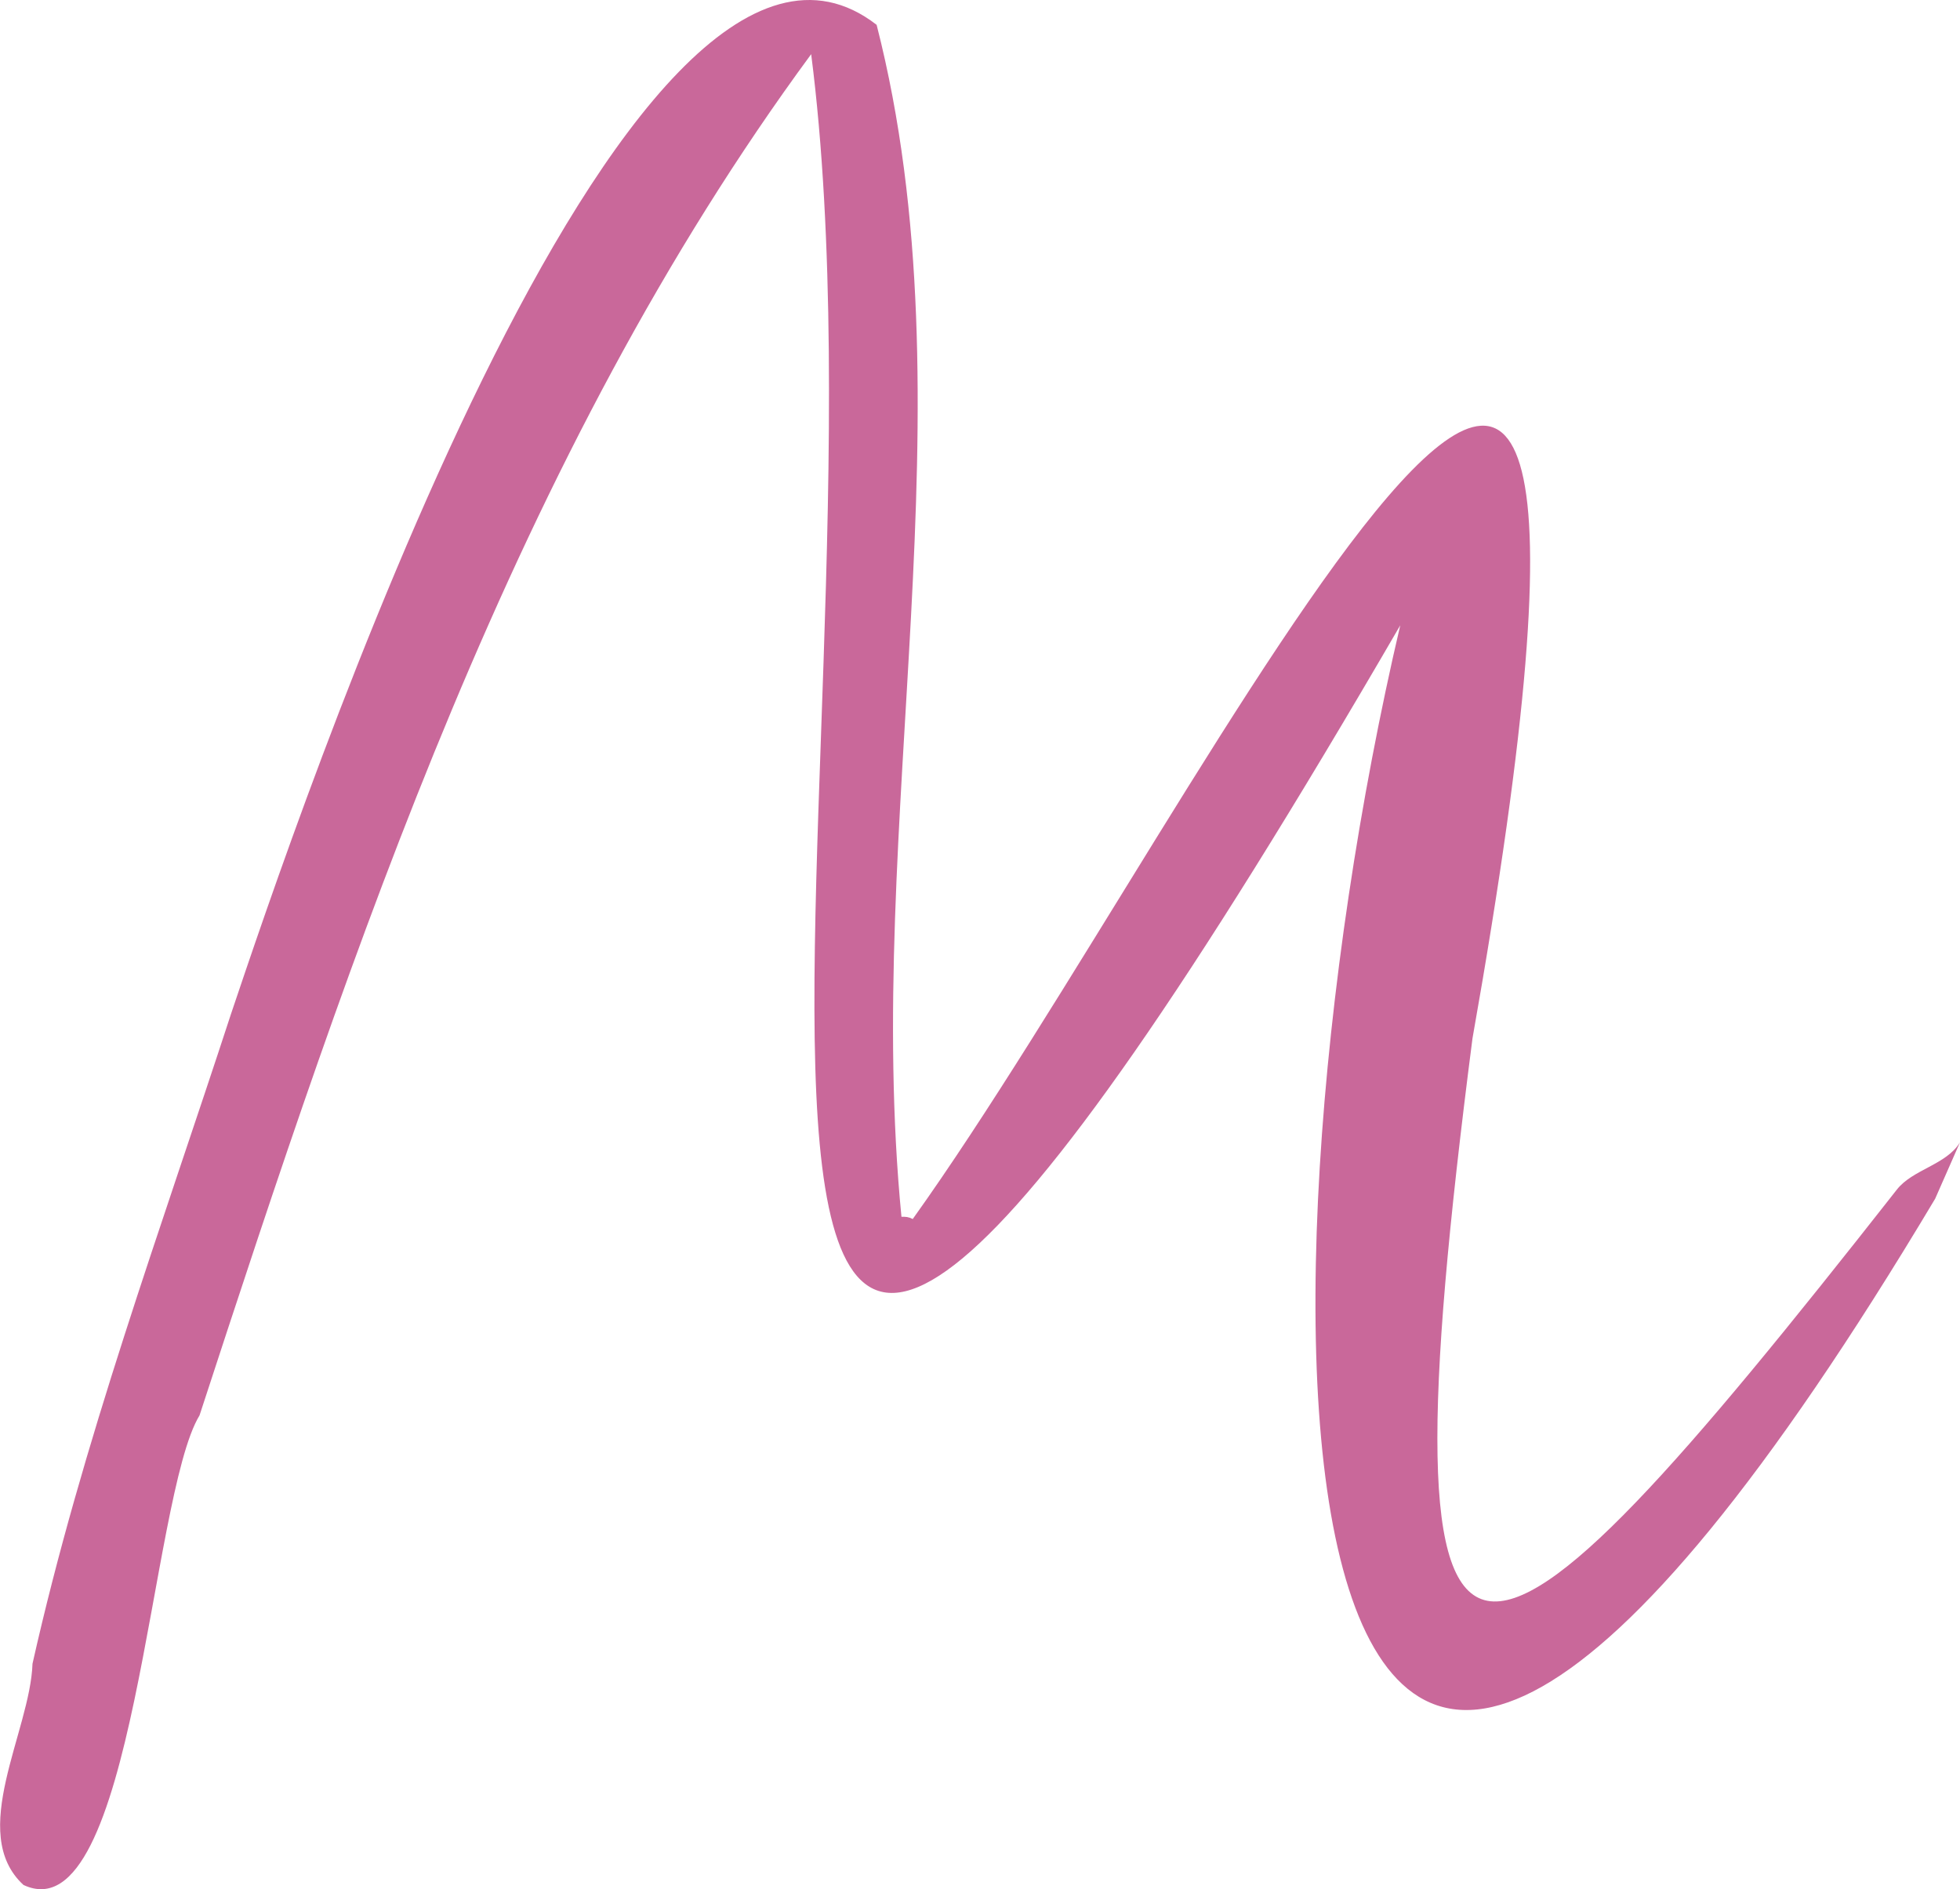 <?xml version="1.0" encoding="UTF-8"?>
<svg id="Layer_2" data-name="Layer 2" xmlns="http://www.w3.org/2000/svg" viewBox="0 0 86.84 83.69">
  <defs>
    <style>
      .cls-1 {
        fill: #c9689a;
      }
    </style>
  </defs>
  <path class="cls-1" d="m85.74,53.1c-30.1,50.4-30.9,5.3-23.7-25.4-37.7,64.9-21.9,7.5-26.1-25.3C22.84,20.2,15.64,41.9,8.84,62.7c-2.2,3.6-2.9,23.1-7.8,20.8-2.5-2.3.3-6.8.4-9.8,2.2-9.8,5.7-19.3,8.8-28.8C12.94,36.9,27.74-7.5,38.84,1.1c4.3,16.8-.6,35.4,1.1,52.8.2,0,.3,0,.5.1,13.1-18.3,34.8-64.4,24.8-8-4.3,33.3-.2,30.9,18.8,6.7.7-.9,2.2-1.1,2.8-2.1"/>
</svg>